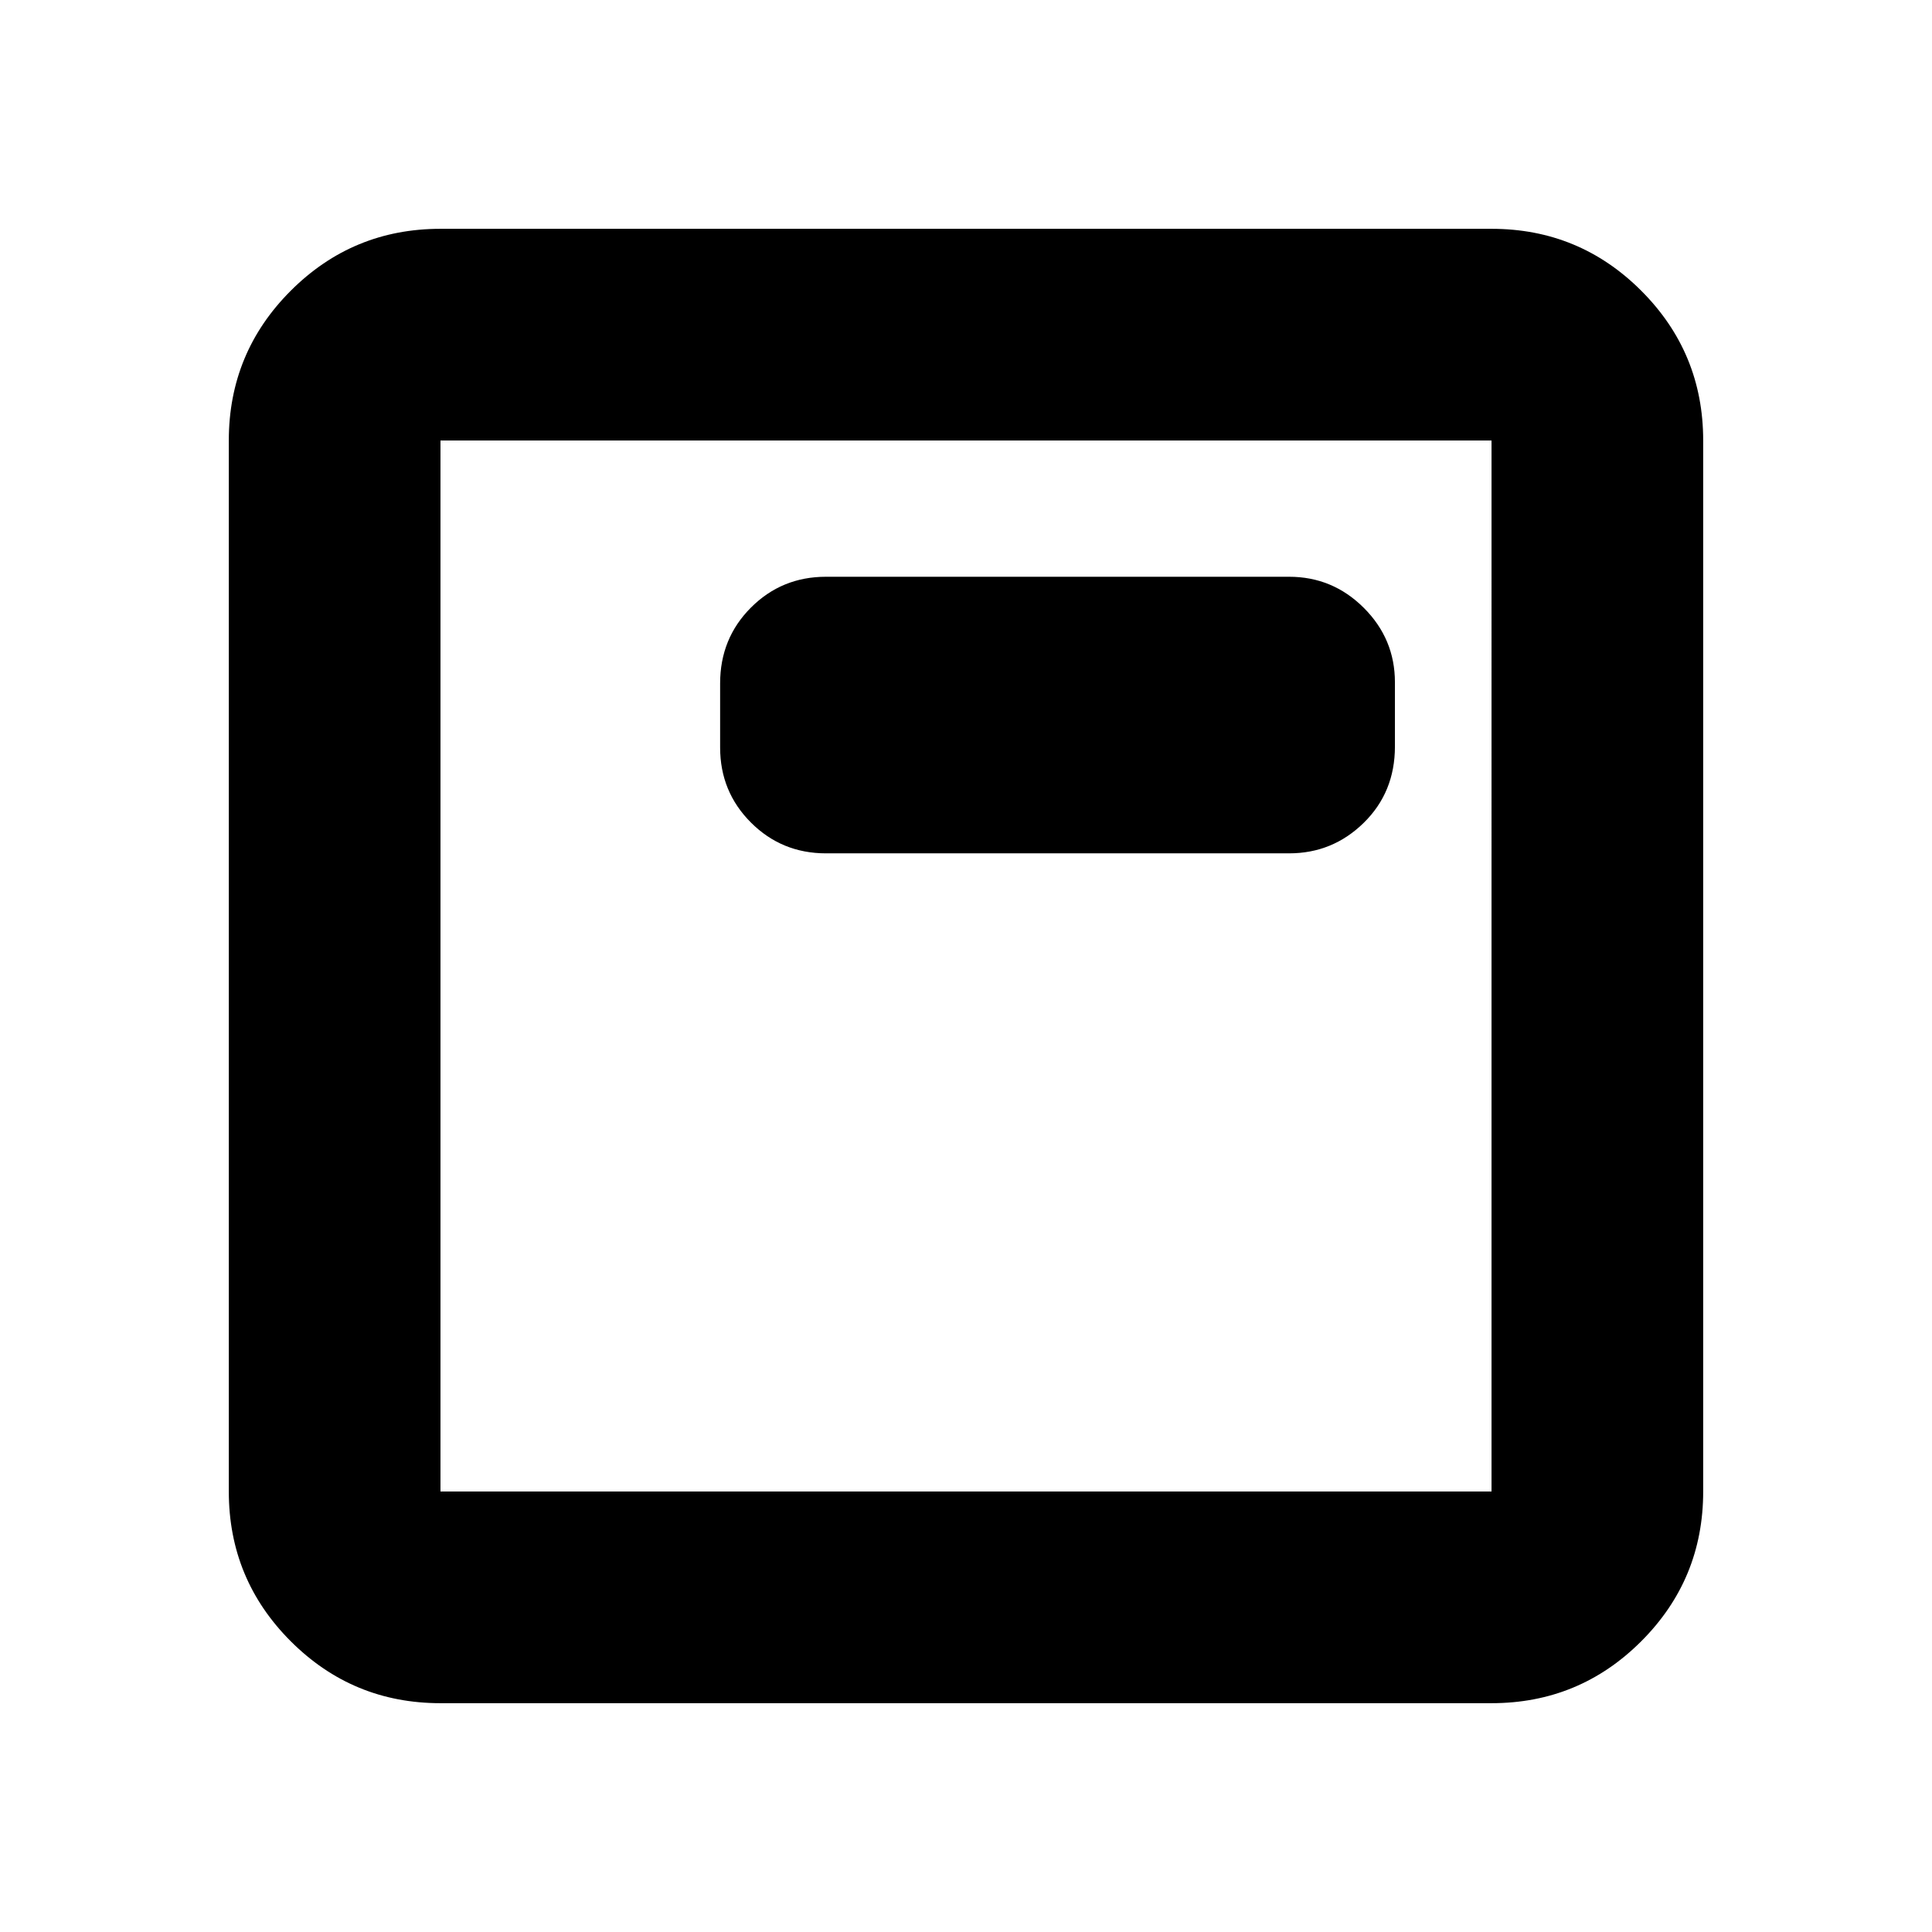 <svg xmlns="http://www.w3.org/2000/svg" height="20" viewBox="0 96 960 960" width="20"><path d="M410.413 520.022h230.13q21.639 0 37.113-15.188t15.474-37.899v-31.88q0-21.589-15.474-37.028-15.474-15.44-37.113-15.44h-230.13q-21.974 0-37.28 15.321-15.307 15.321-15.307 37.647v31.88q0 21.974 15.307 37.28 15.306 15.307 37.28 15.307ZM218.87 942.304q-43.63 0-74.402-30.772t-30.772-74.402V314.87q0-43.63 30.772-74.402t74.402-30.772h522.26q43.63 0 74.402 30.772t30.772 74.402v522.26q0 43.63-30.772 74.402t-74.402 30.772H218.87Zm0-105.174h522.26V314.87H218.87v522.26Zm0-522.26v522.26-522.26Z"/></svg>